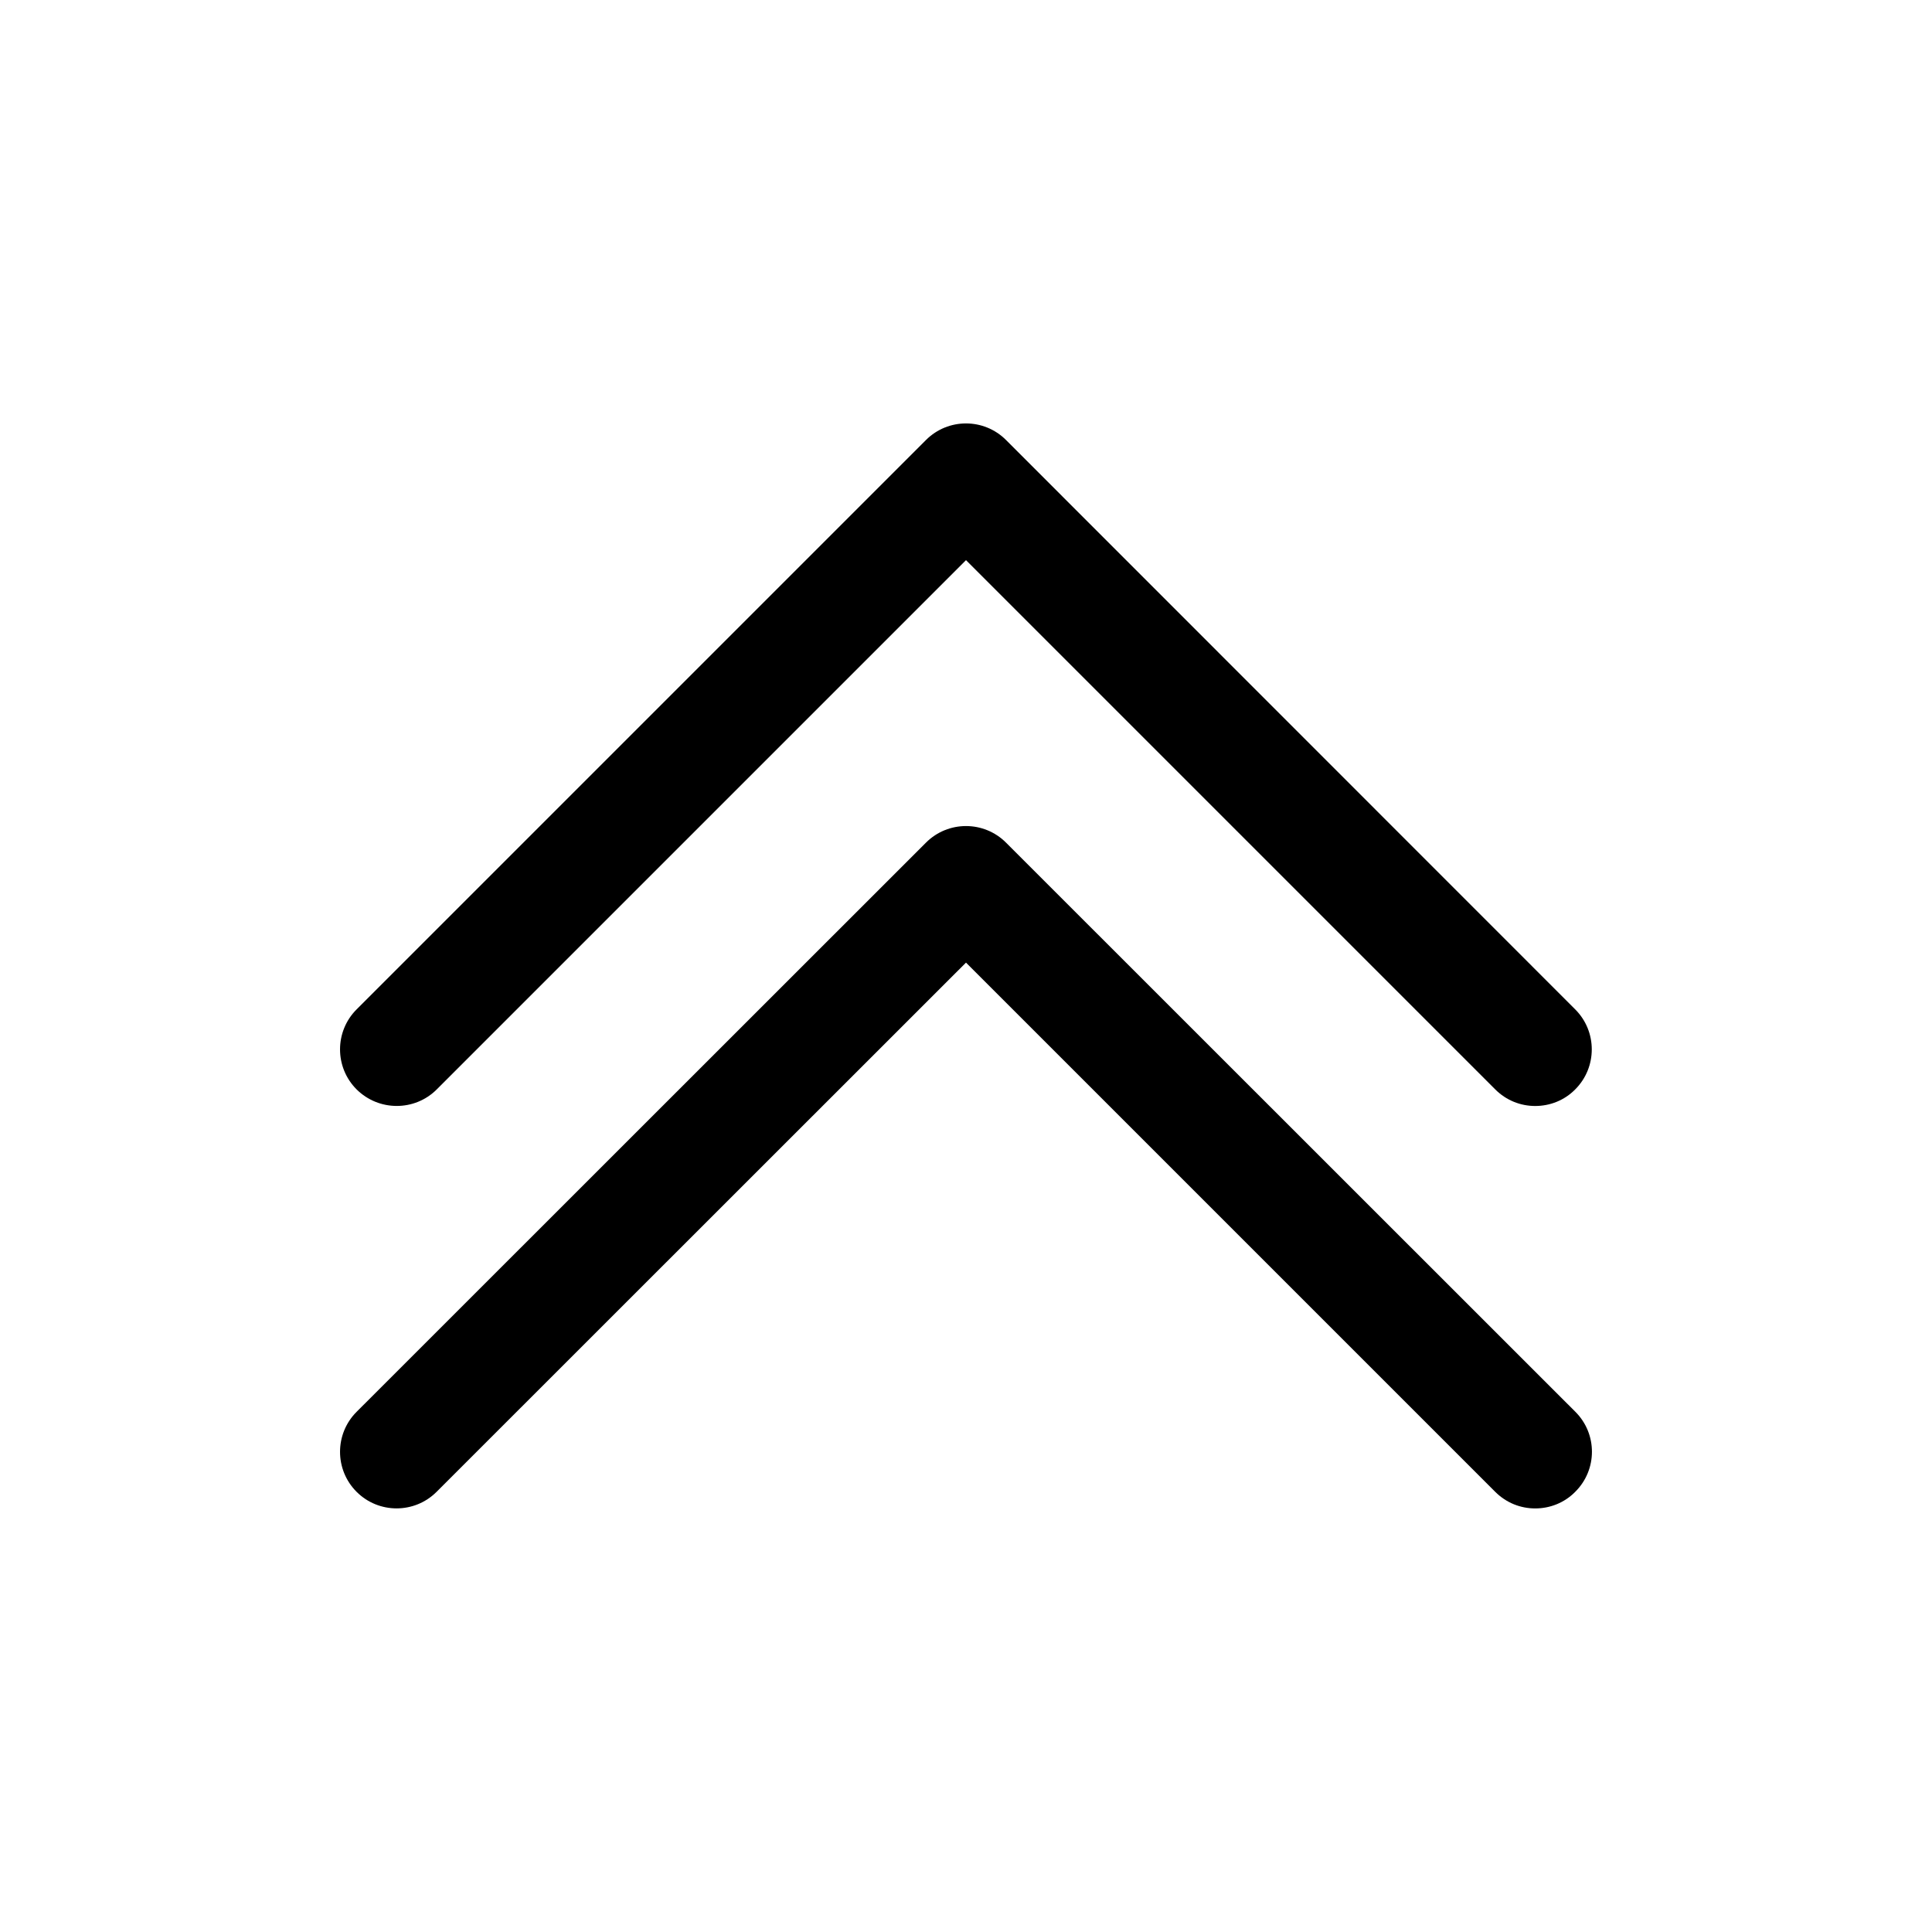 <svg class="icon" viewBox="0 0 1024 1024" xmlns="http://www.w3.org/2000/svg" width="32" height="32"><defs><style/></defs><path d="M231.5 577.4L512 296.9l280.5 280.5c5.9 5.9 13.5 8.8 21.2 8.8s15.4-2.9 21.2-8.8c11.7-11.7 11.7-30.7 0-42.4L533.2 233.2c-11.7-11.7-30.7-11.7-42.4 0L189 535c-11.7 11.7-11.7 30.7 0 42.4 11.8 11.7 30.8 11.7 42.5 0zM835 748.3L533.2 446.6c-11.7-11.7-30.7-11.7-42.4 0L189 748.3c-11.7 11.7-11.7 30.7 0 42.4s30.7 11.7 42.4 0L512 510.2l280.5 280.5c5.9 5.9 13.5 8.8 21.2 8.8s15.4-2.9 21.2-8.8c11.8-11.7 11.8-30.7.1-42.4z"/></svg>